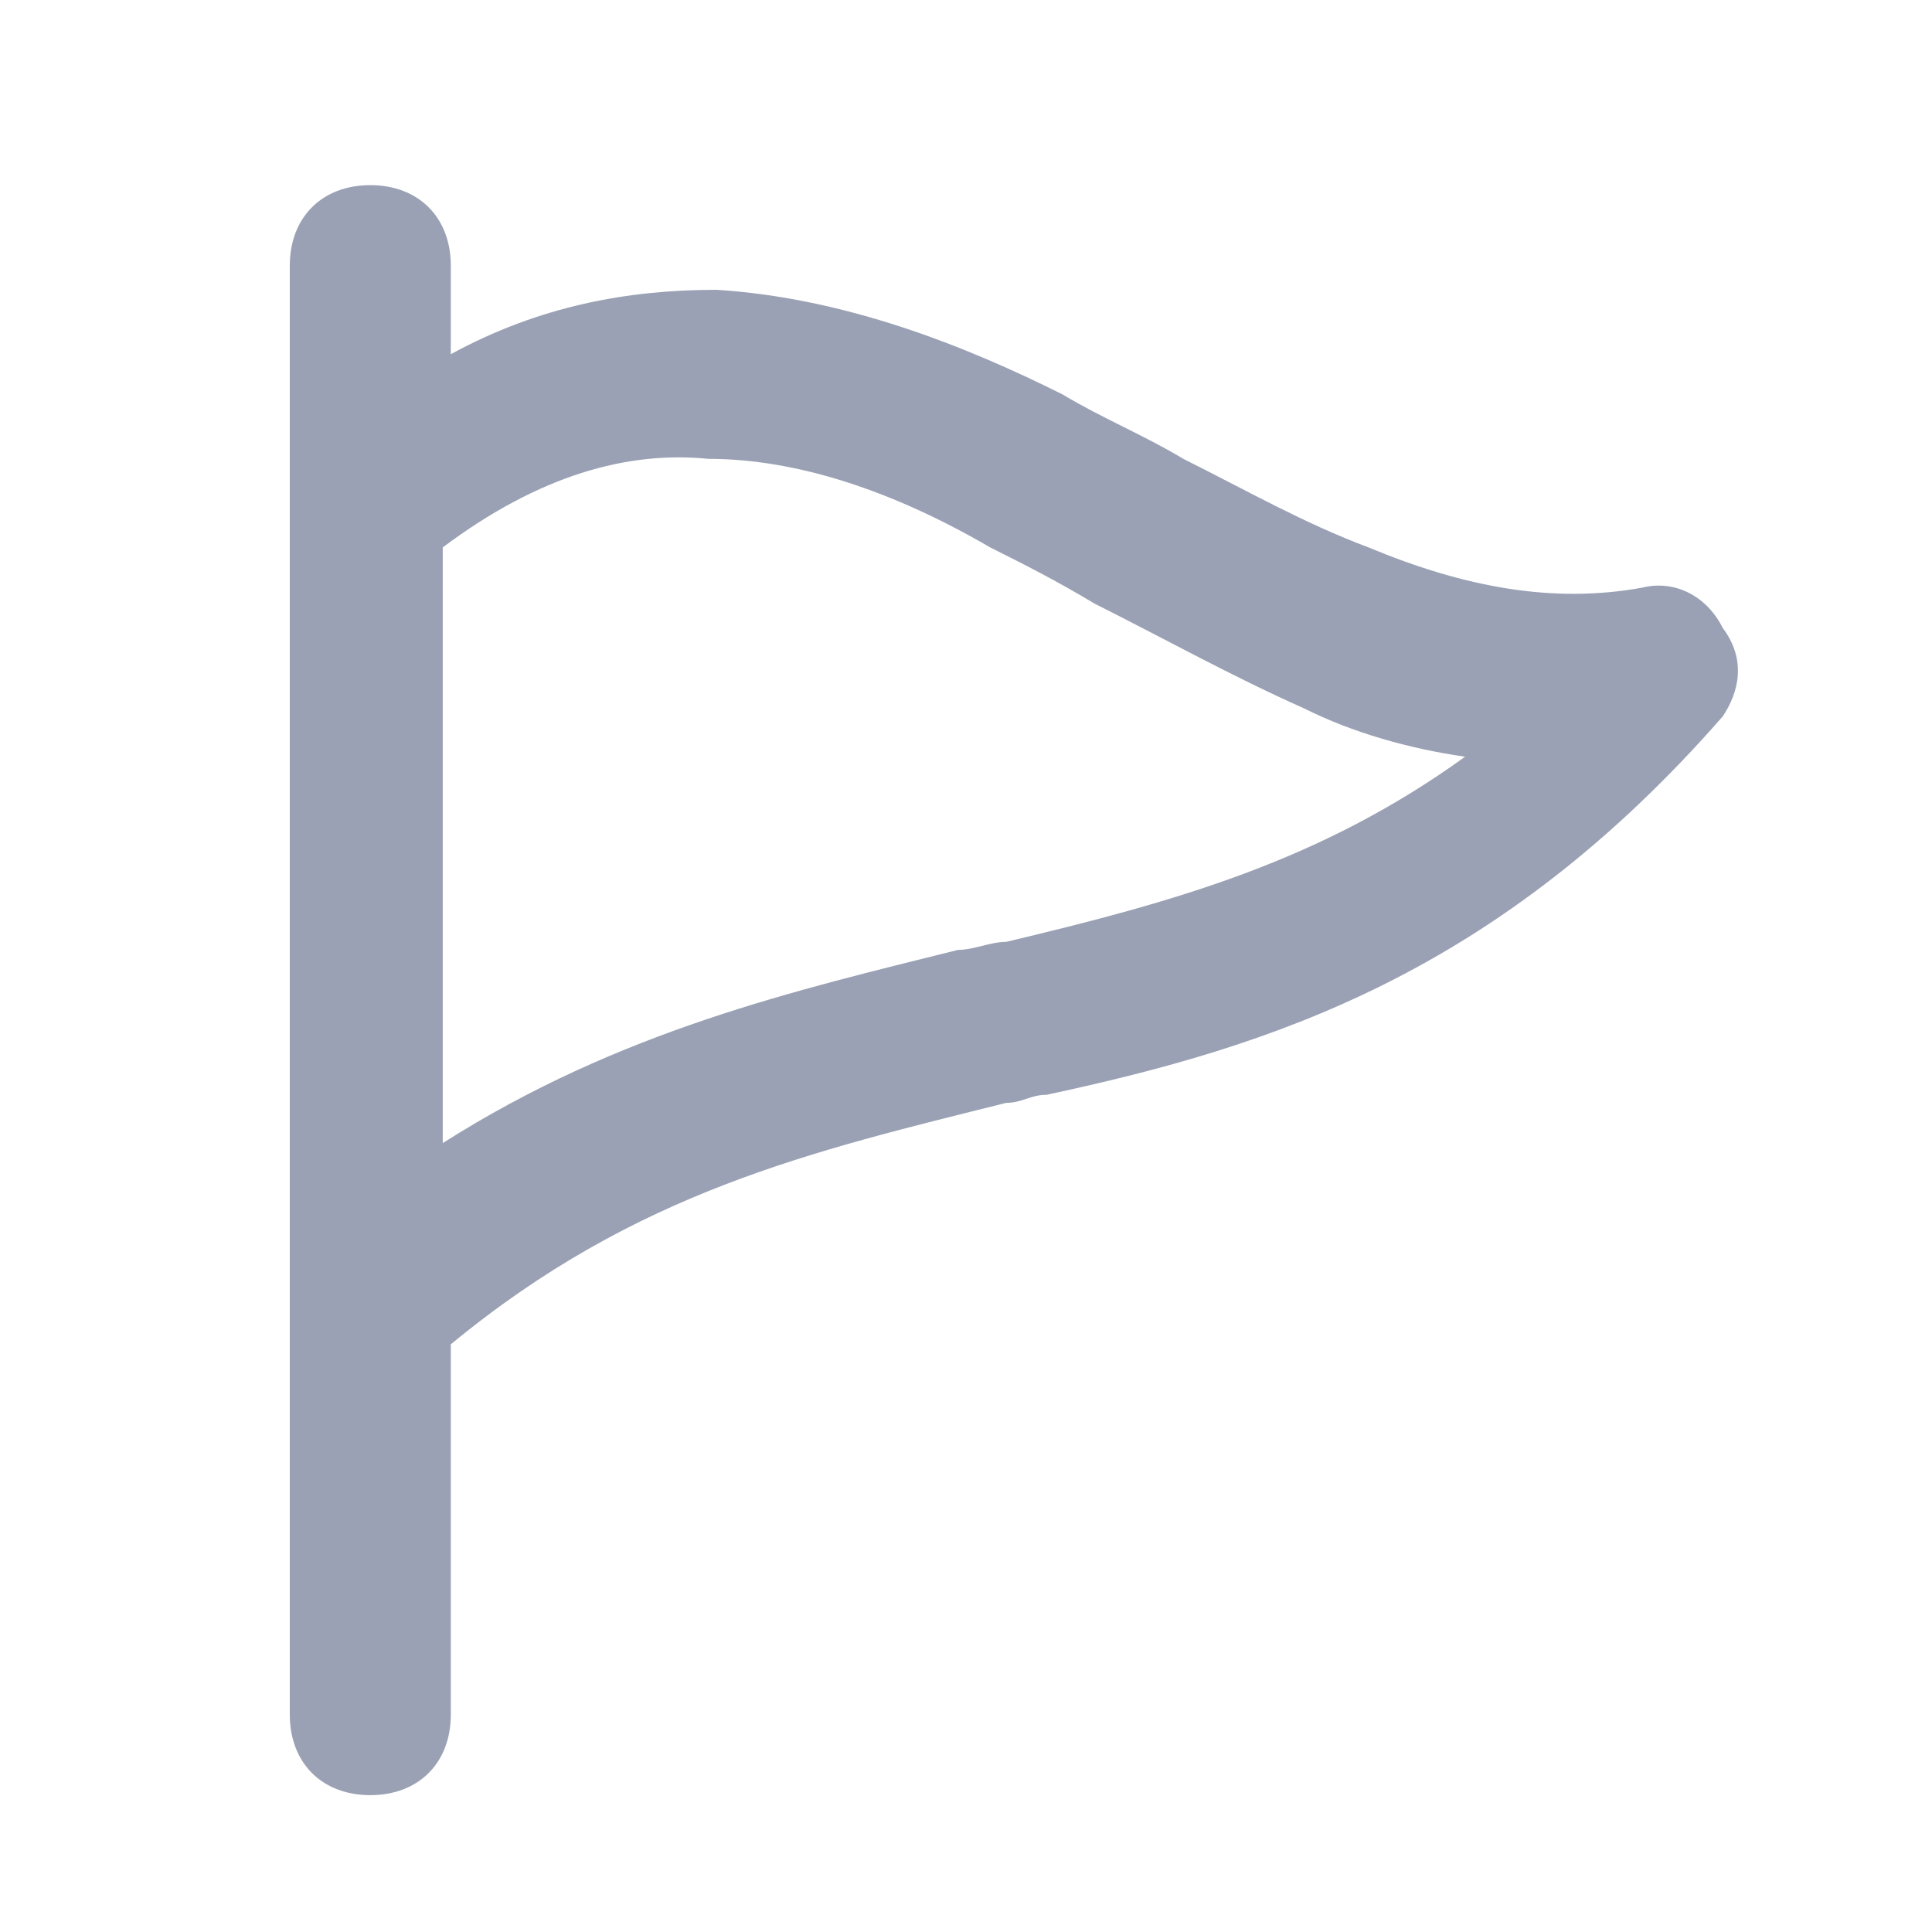 <?xml version="1.0" encoding="utf-8"?>
<!-- Generator: Adobe Illustrator 22.1.0, SVG Export Plug-In . SVG Version: 6.00 Build 0)  -->
<svg version="1.1" id="Layer_1" xmlns="http://www.w3.org/2000/svg" xmlns:xlink="http://www.w3.org/1999/xlink" x="0px" y="0px"
	 viewBox="0 0 24 24" style="enable-background:new 0 0 24 24;" xml:space="preserve">
<style type="text/css">
	.st0{fill:#9AA1B4;}
</style>
<path class="st0" d="M21.4,7.8c-0.2-0.4-0.6-0.6-1-0.5c-1.1,0.2-2.2,0-3.4-0.5c-0.8-0.3-1.5-0.7-2.3-1.1c-0.5-0.3-1-0.5-1.5-0.8
	C12,4.3,10.5,3.7,8.9,3.6c-1.1,0-2.2,0.2-3.3,0.8V3.3c0-0.6-0.4-1-1-1s-1,0.4-1,1v3v15c0,0.6,0.4,1,1,1s1-0.4,1-1v-4.6
	c2.3-1.9,4.5-2.4,6.9-3l0,0c0.2,0,0.3-0.1,0.5-0.1c2.8-0.6,5.6-1.5,8.4-4.7C21.6,8.6,21.7,8.2,21.4,7.8z M12.5,11.7
	c-0.2,0-0.4,0.1-0.6,0.1l0,0c-2,0.5-4.2,1-6.4,2.4V6.8c1.2-0.9,2.3-1.2,3.3-1.1c1.1,0,2.3,0.4,3.5,1.1c0.4,0.2,0.8,0.4,1.3,0.7
	c0.8,0.4,1.7,0.9,2.6,1.3c0.6,0.3,1.3,0.5,2,0.6C16.4,10.7,14.6,11.2,12.5,11.7z"/>
</svg>
